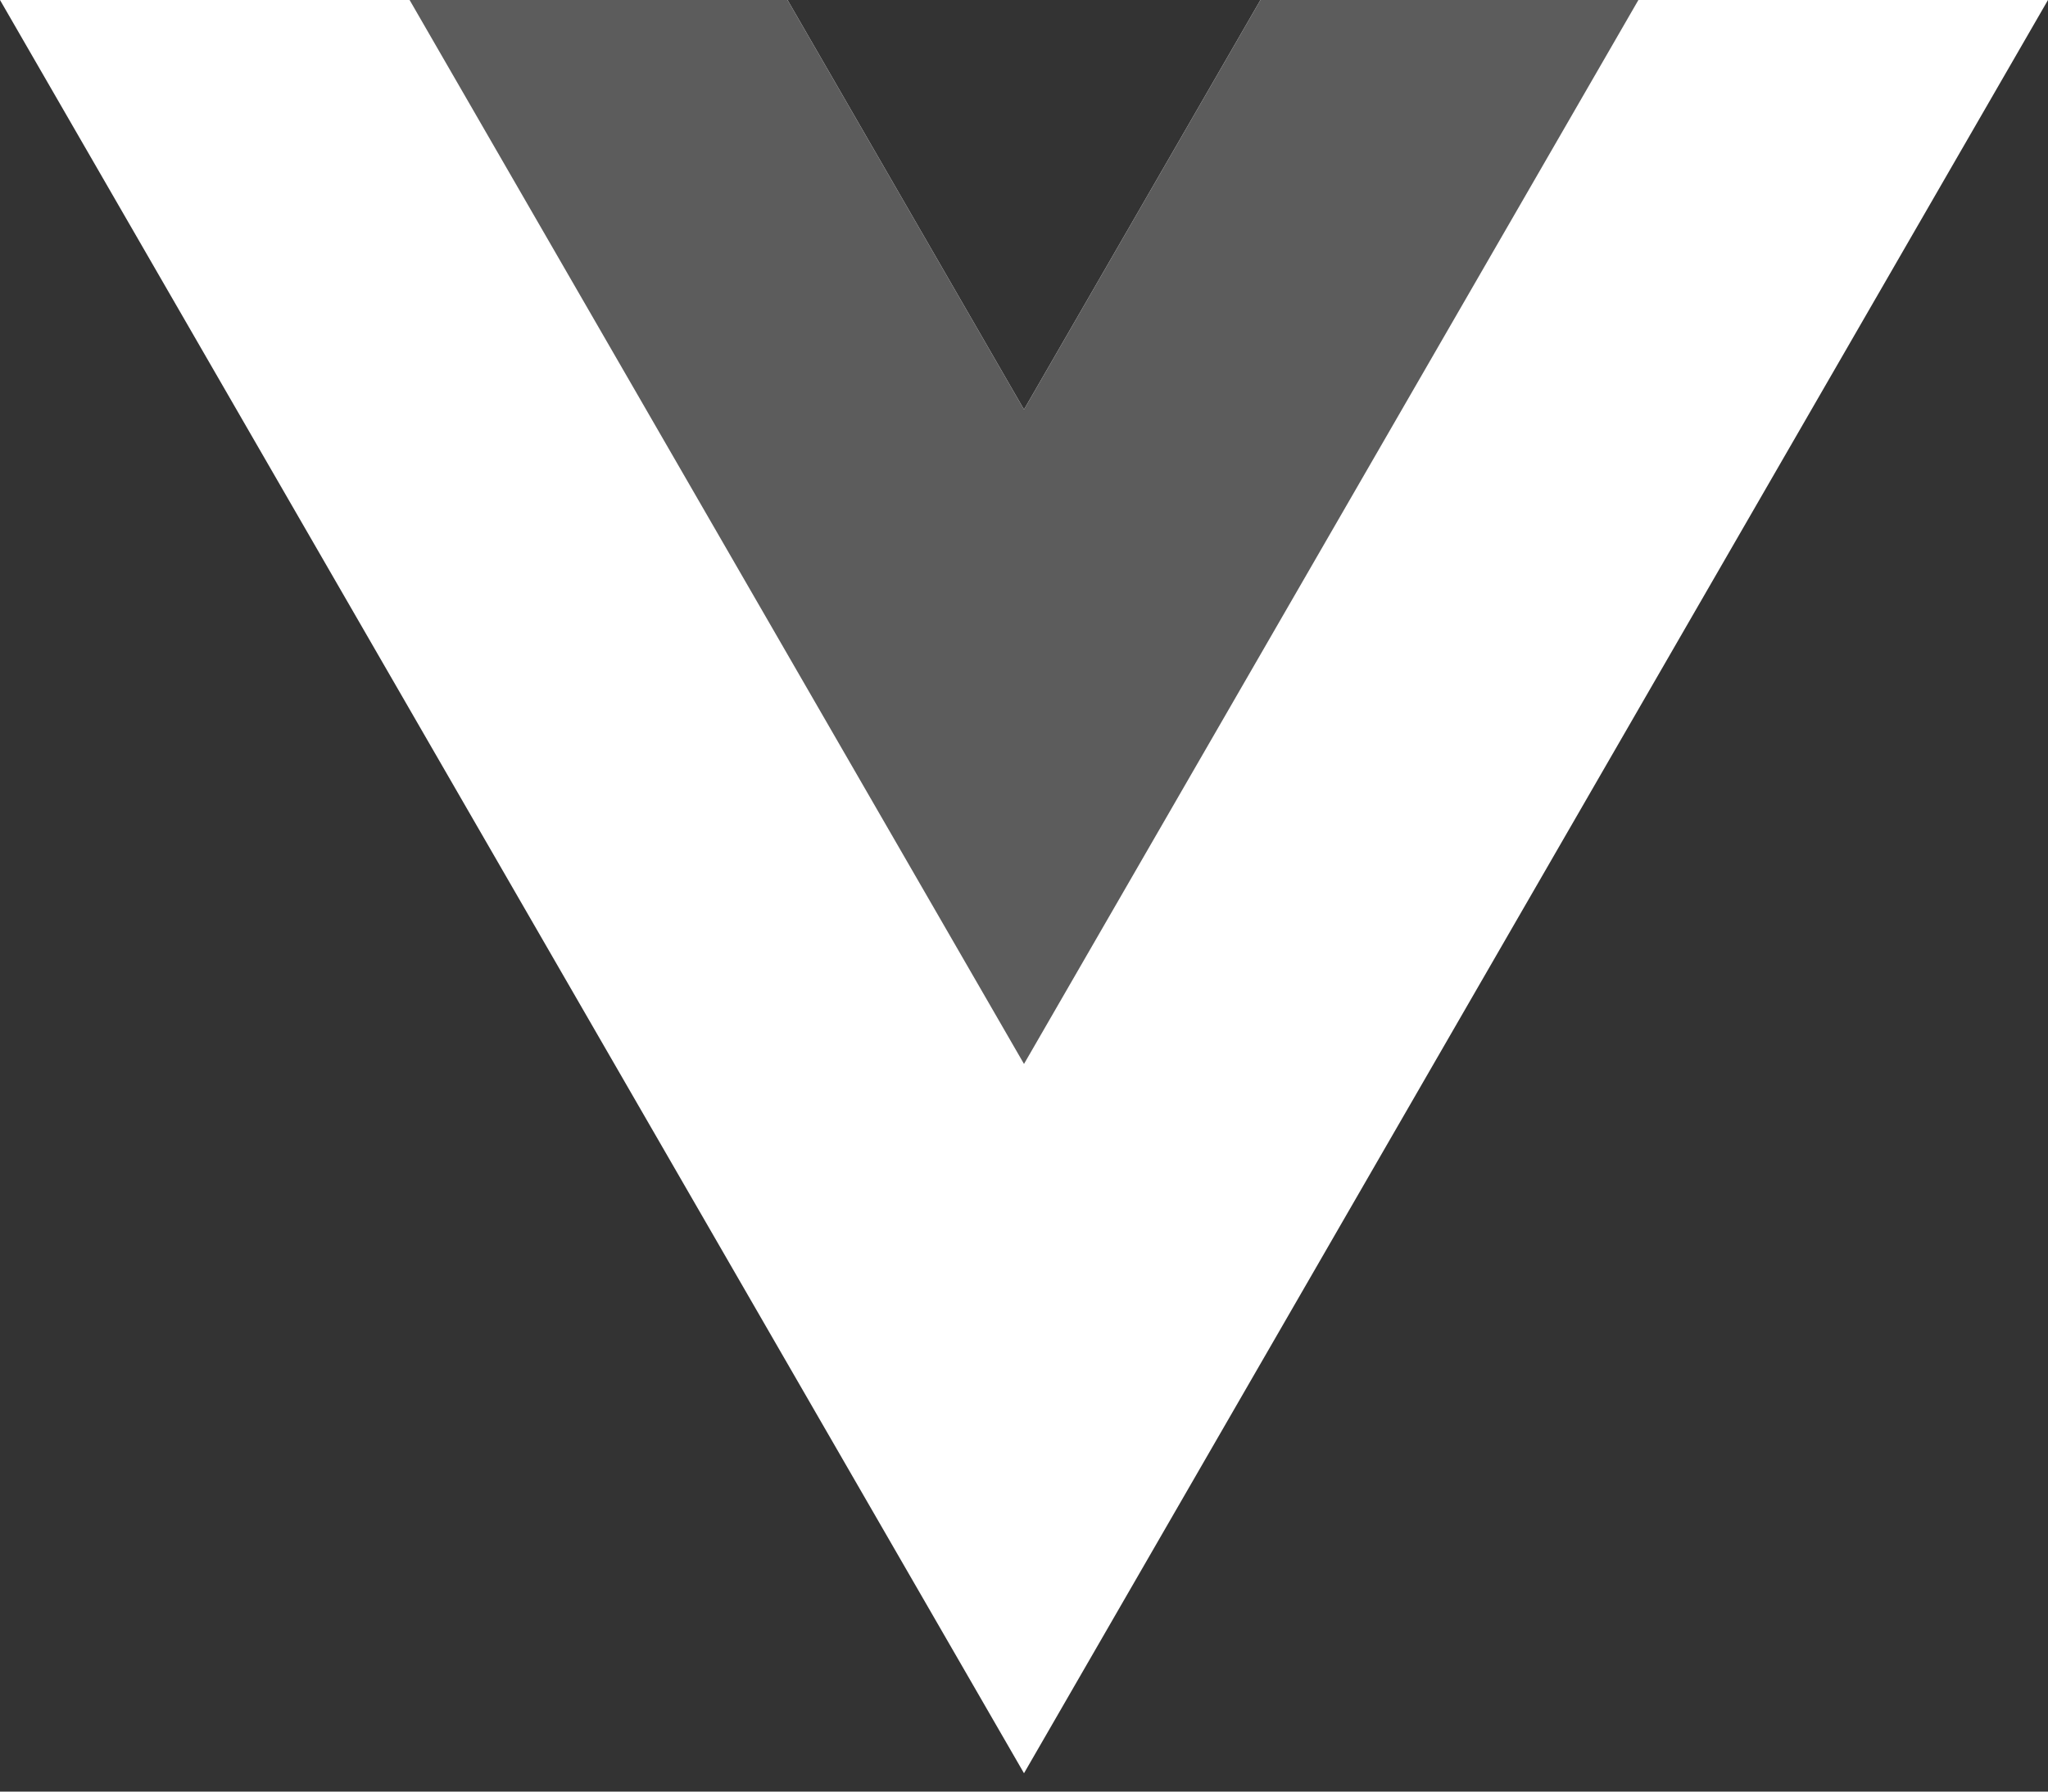 <svg width="24" height="21" viewBox="0 0 24 21" fill="none" xmlns="http://www.w3.org/2000/svg">
<rect x="0" y="0" width="24" height="21" fill="#333333" stroke="none"/>
<path d="M14.771 -0L12 4.8L9.229 -0H0L12 20.785L24 -0H14.771Z" fill="white"/>
<path d="M14.771 4.09826e-05L12 4.8L9.229 4.09826e-05H4.8L12 12.471L19.2 4.09826e-05H14.771Z" fill="#5C5C5C"/>
</svg>
